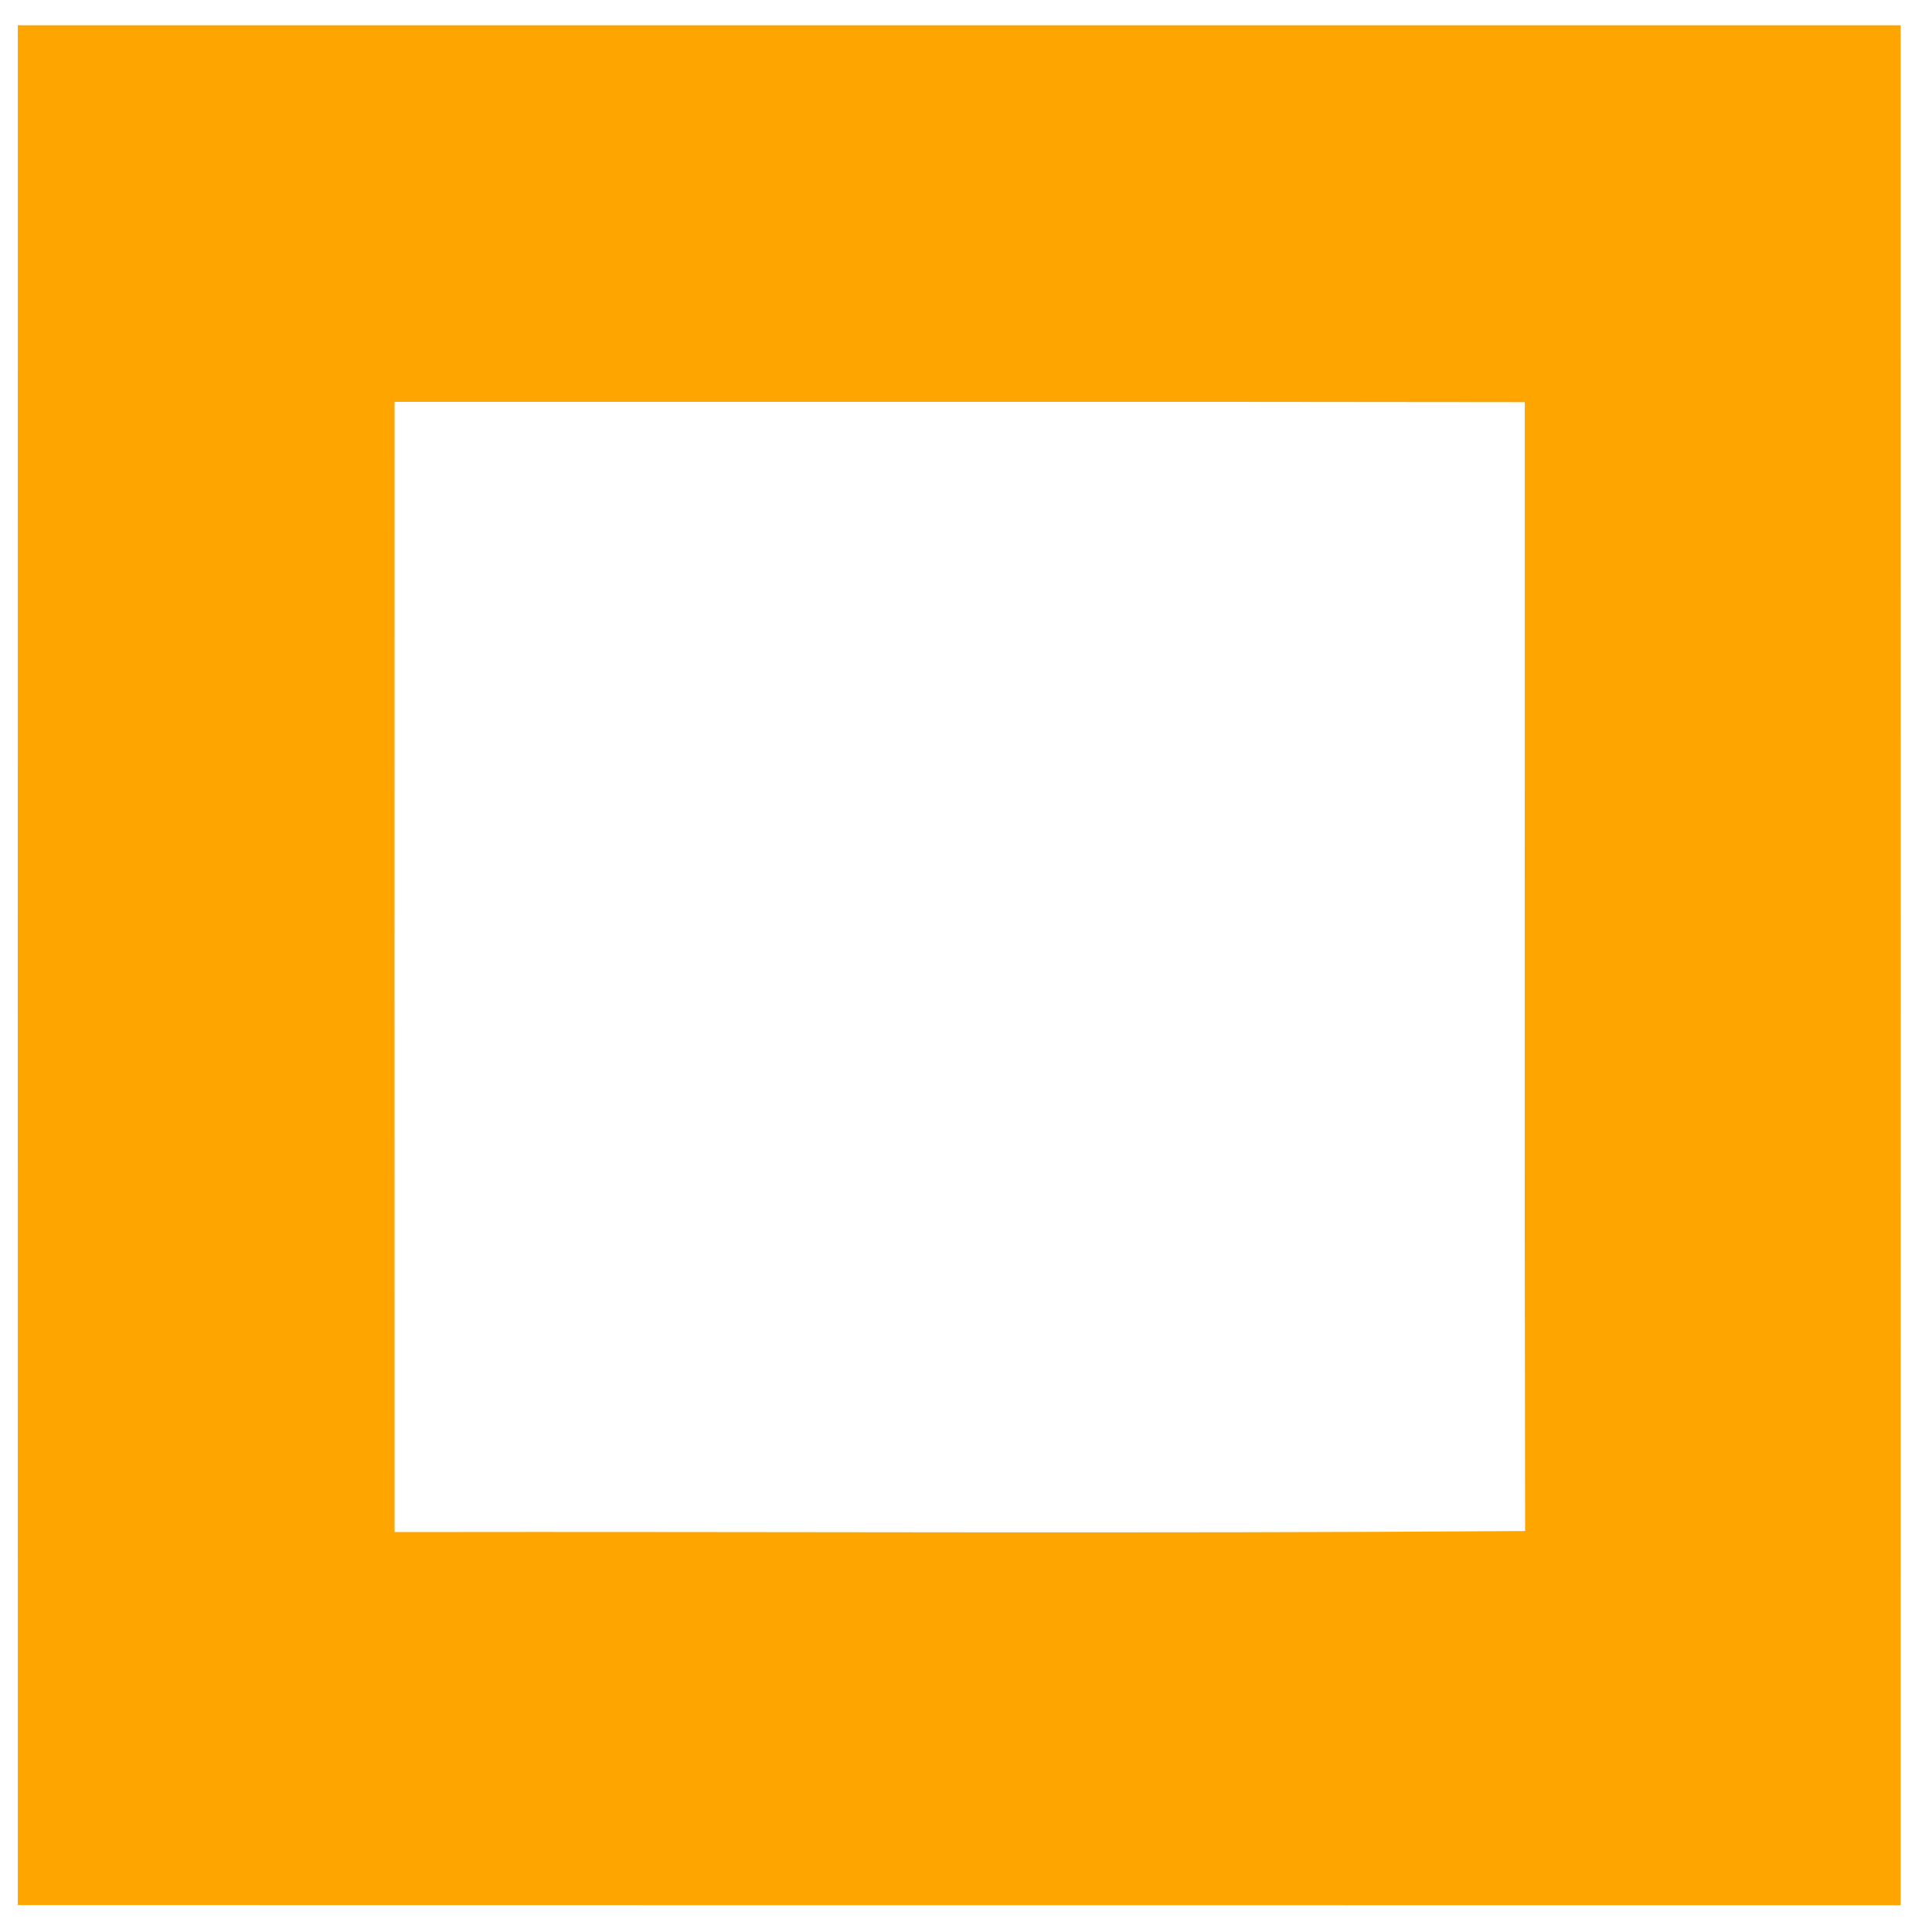 <?xml version="1.0" encoding="UTF-8" ?>
<!DOCTYPE svg PUBLIC "-//W3C//DTD SVG 1.1//EN" "http://www.w3.org/Graphics/SVG/1.1/DTD/svg11.dtd">
<svg width="130pt" height="130pt" viewBox="0 0 130 130" version="1.1" xmlns="http://www.w3.org/2000/svg">
<g id="#ffffffff">
</g>
<g id="#101430ff">
<path fill="orange" opacity="1.00" d=" M 1.20 1.70 C 43.43 1.70 85.66 1.70 127.89 1.70 C 127.90 43.87 127.90 86.03 127.89 128.20 C 85.66 128.20 43.43 128.20 1.20 128.19 C 1.19 86.03 1.20 43.87 1.20 1.70 M 26.55 27.04 C 26.55 52.39 26.54 77.74 26.55 103.09 C 51.91 103.05 77.27 103.20 102.62 103.02 C 102.57 77.70 102.61 52.38 102.60 27.06 C 77.25 27.02 51.90 27.05 26.55 27.04 Z" />
</g>
</svg>
